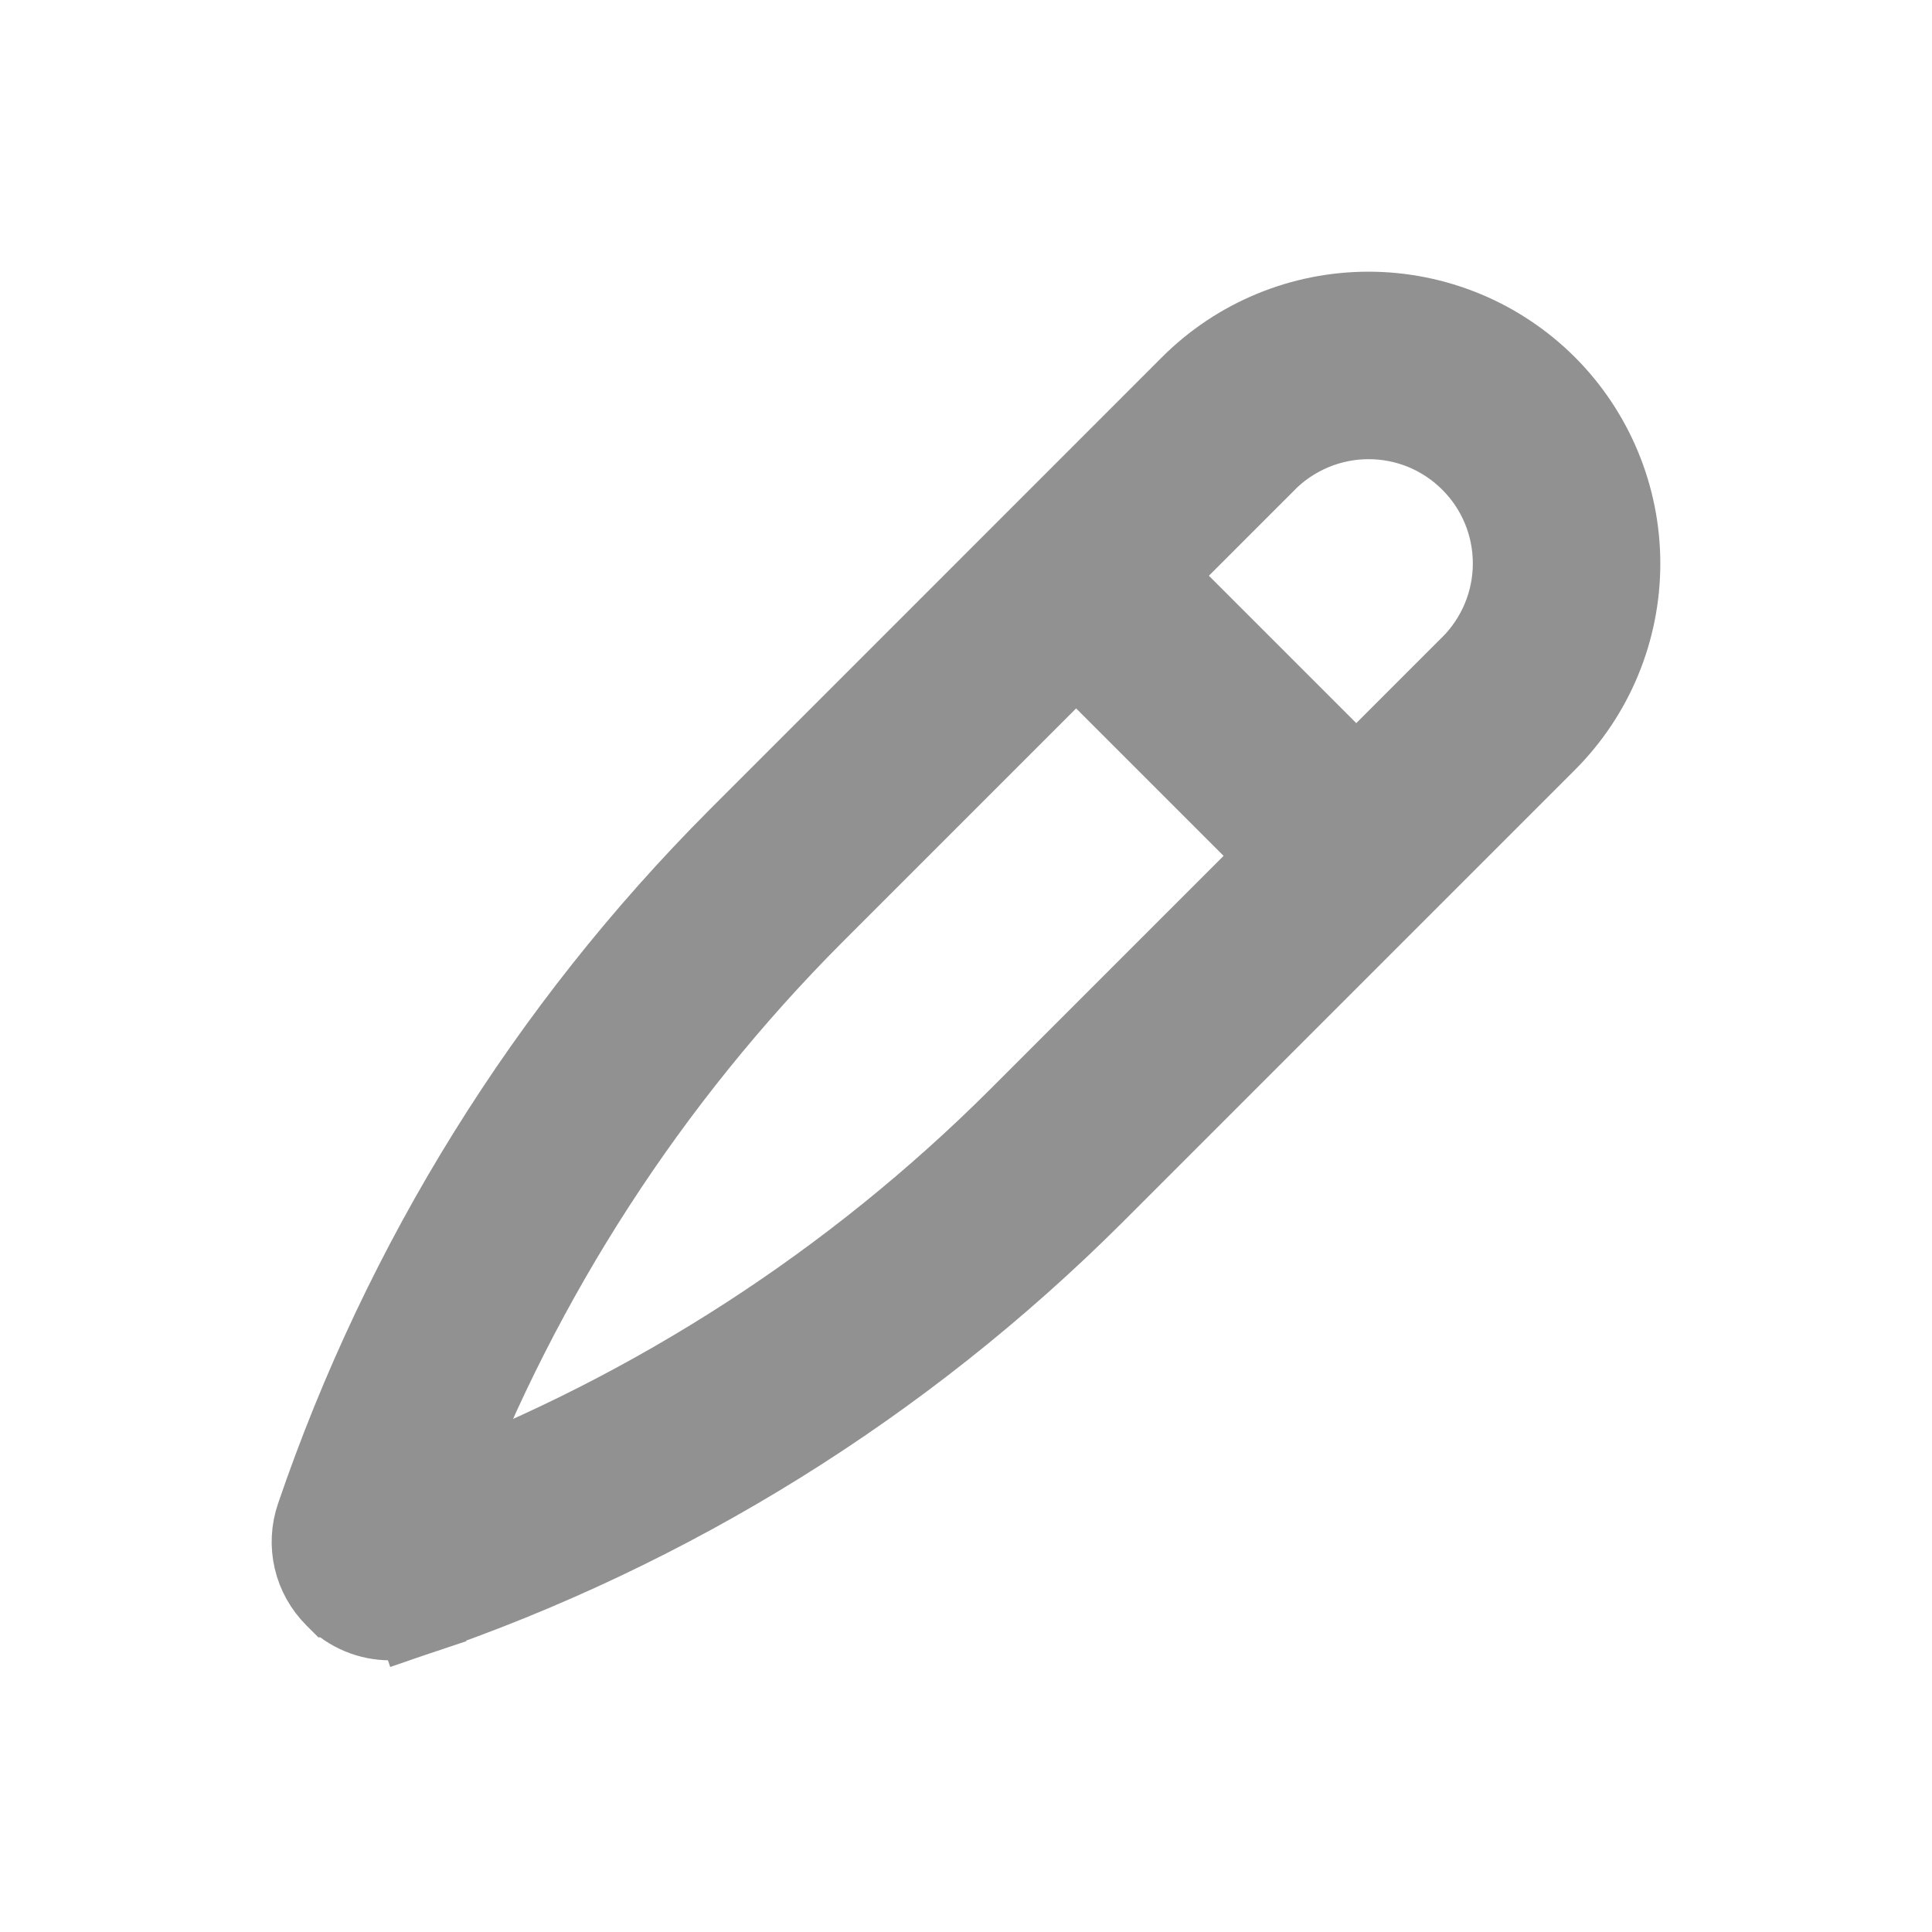 <svg
  width="24"
  height="24"
  viewBox="0 0 24 24"
  fill="none"
  xmlns="http://www.w3.org/2000/svg"
>
  <path
    d="M9.166 10.414L9.166 10.414C6.8 12.786 5.008 15.668 3.927 18.84C3.868 19.012 3.859 19.196 3.9 19.372C3.941 19.549 4.032 19.71 4.16 19.838L4.162 19.84C4.162 19.84 4.163 19.84 4.163 19.84C4.252 19.93 4.358 20.002 4.476 20.051C4.593 20.1 4.719 20.125 4.846 20.125H4.846C4.953 20.125 5.059 20.107 5.16 20.073L5.12 19.955L5.16 20.073C8.332 18.992 11.214 17.201 13.587 14.834L13.587 14.834L19.21 9.211C19.796 8.625 20.125 7.83 20.125 7.001C20.125 6.172 19.796 5.377 19.21 4.79C18.919 4.5 18.575 4.27 18.196 4.113C17.816 3.956 17.41 3.875 16.999 3.875C16.171 3.875 15.375 4.204 14.789 4.79L9.166 10.414ZM18.269 8.27L18.268 8.27L16.848 9.69L14.31 7.152L15.73 5.732L15.73 5.731C15.897 5.564 16.095 5.432 16.313 5.341C16.531 5.251 16.764 5.204 17 5.204C17.236 5.204 17.47 5.25 17.688 5.34C17.906 5.431 18.104 5.563 18.27 5.73C18.437 5.896 18.57 6.095 18.66 6.313C18.75 6.53 18.796 6.764 18.796 7C18.796 7.236 18.749 7.47 18.659 7.687C18.568 7.905 18.436 8.103 18.269 8.27ZM12.646 13.893C10.598 15.935 8.144 17.523 5.444 18.556C6.477 15.856 8.065 13.402 10.107 11.354L13.368 8.093L15.907 10.632L12.646 13.893Z"
    fill="#919191"
    stroke="#919191"
    strokeWidth="0.25"
/>
</svg>

